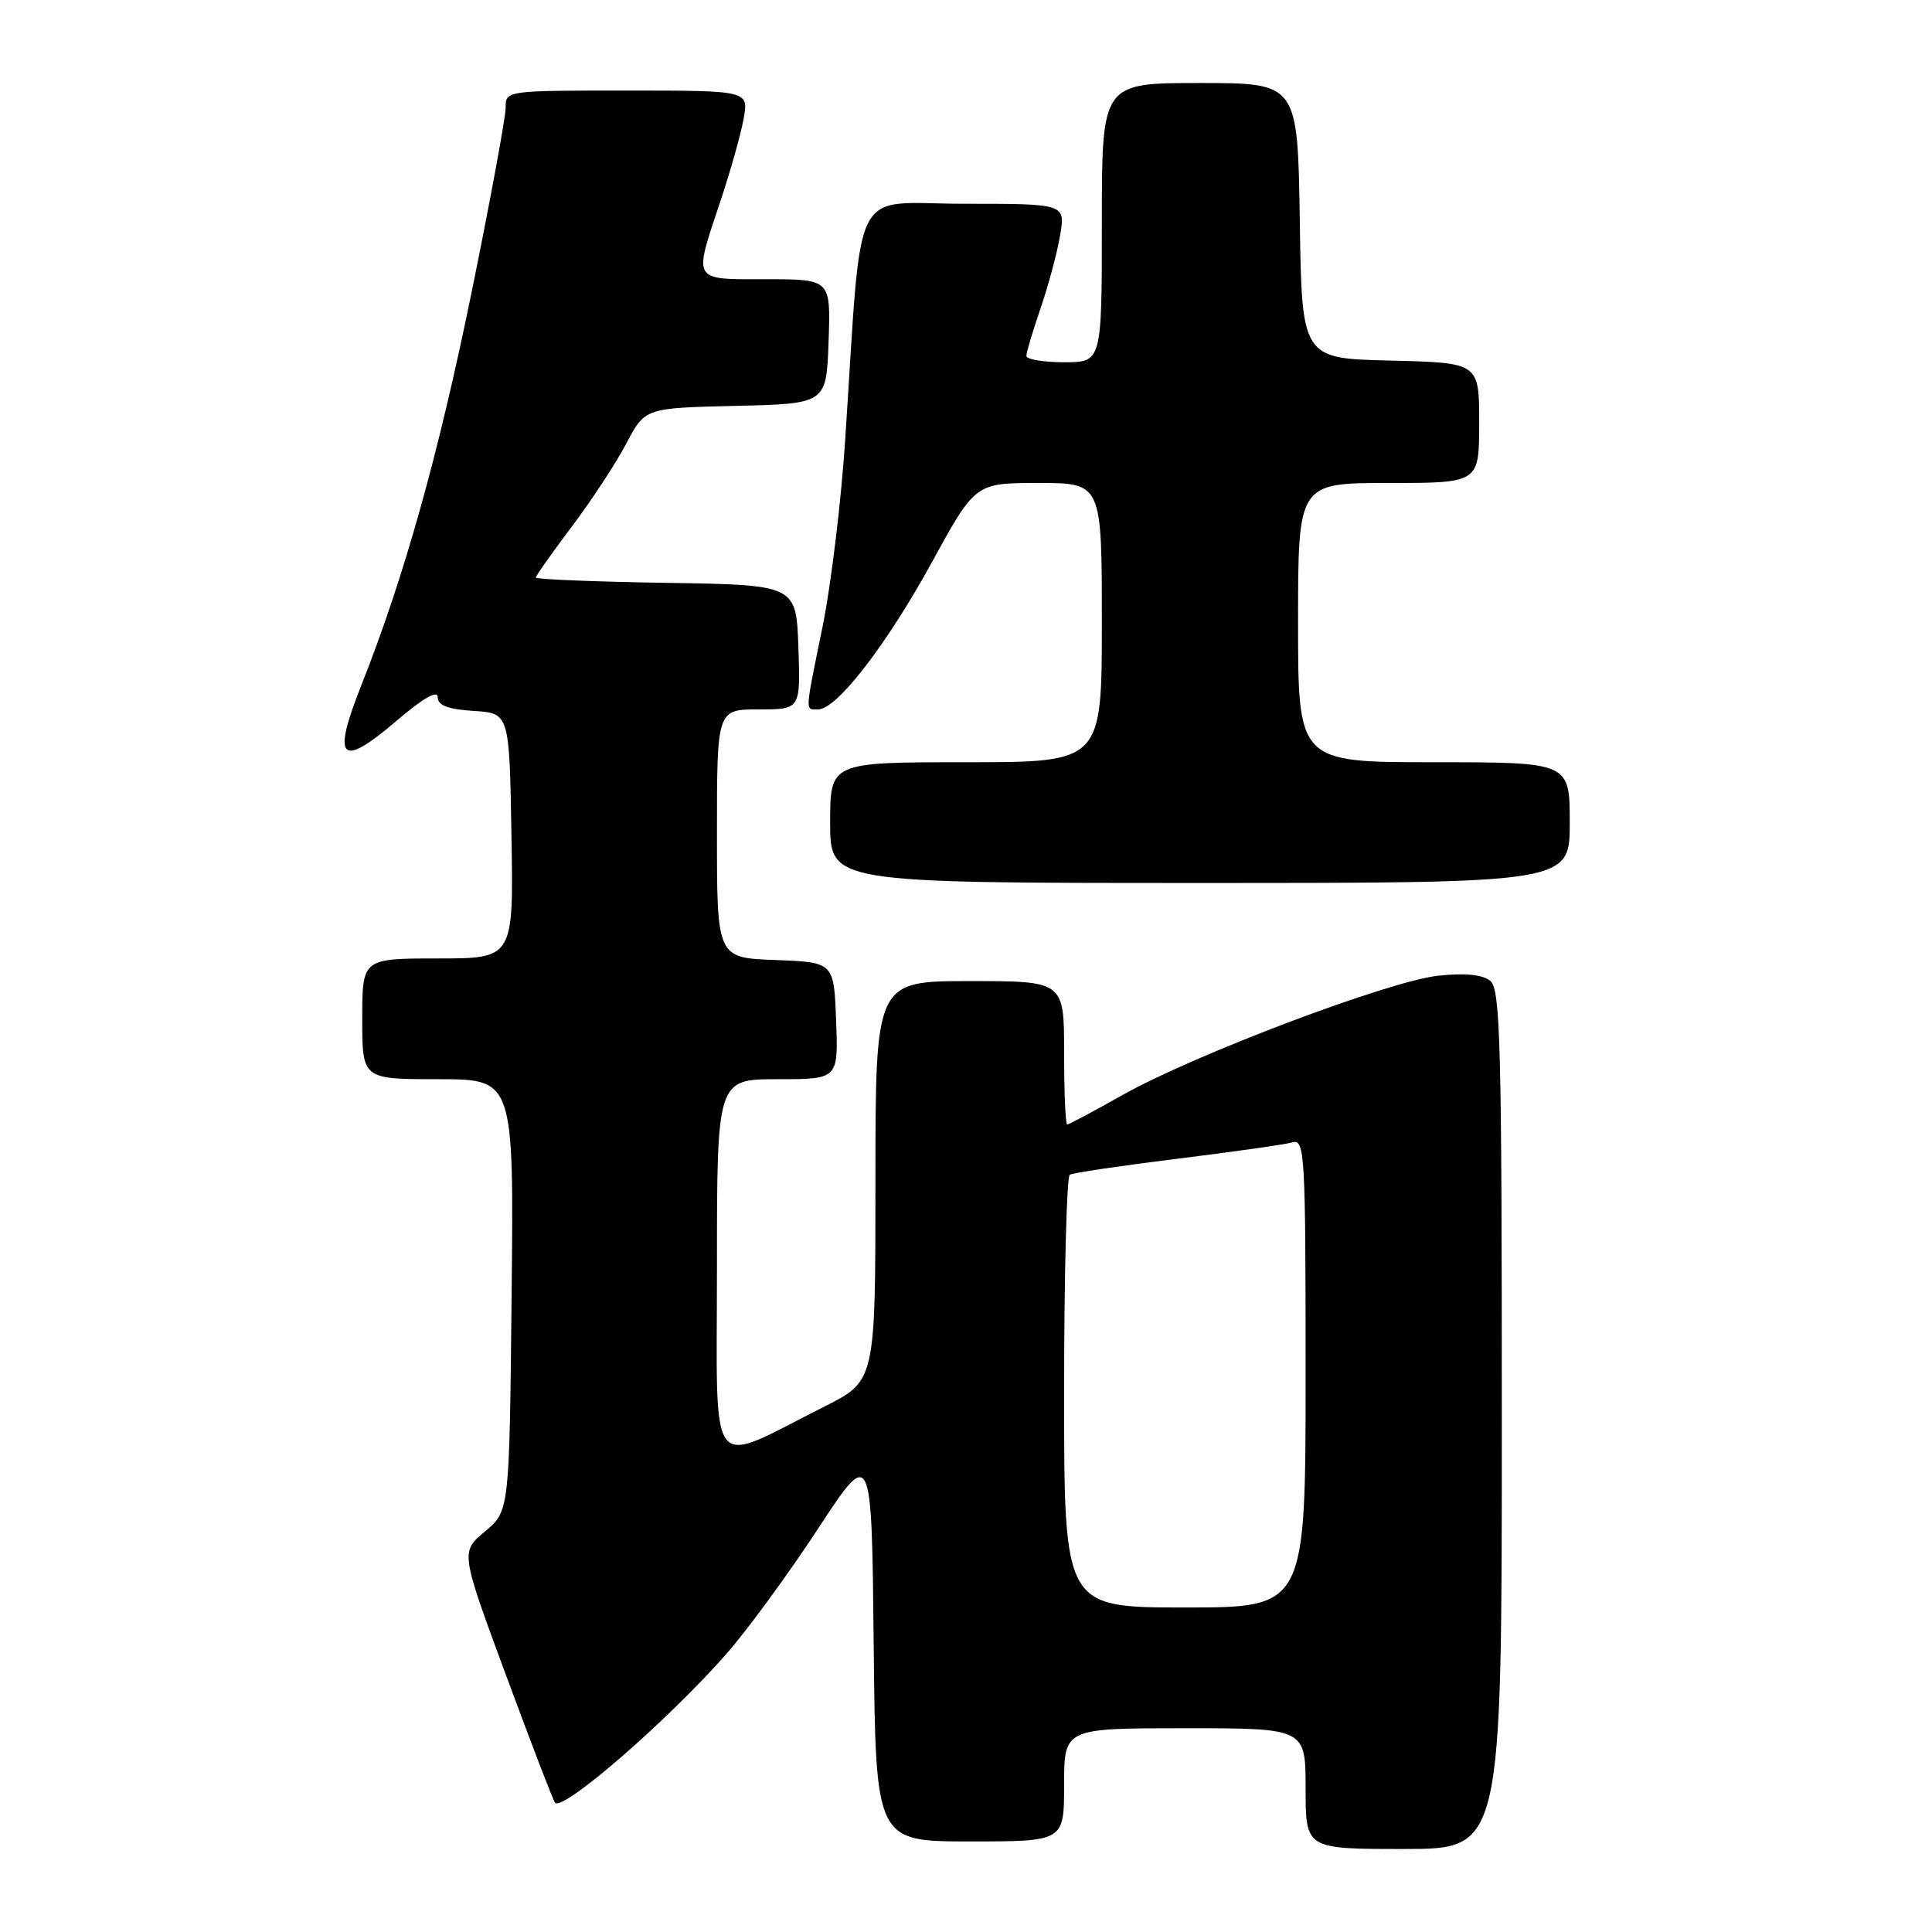 <?xml version="1.0" encoding="UTF-8" standalone="no"?>
<!DOCTYPE svg PUBLIC "-//W3C//DTD SVG 1.1//EN" "http://www.w3.org/Graphics/SVG/1.1/DTD/svg11.dtd" >
<svg xmlns="http://www.w3.org/2000/svg" xmlns:xlink="http://www.w3.org/1999/xlink" version="1.1" viewBox="0 0 256 256">
 <g >
 <path fill="currentColor"
d=" M 199.00 188.12 C 199.00 138.47 198.81 131.08 197.48 129.98 C 196.47 129.14 194.18 128.91 190.62 129.28 C 184.17 129.94 158.14 139.78 148.66 145.14 C 144.90 147.26 141.64 149.00 141.41 149.00 C 141.18 149.00 141.00 144.72 141.00 139.50 C 141.00 130.00 141.00 130.00 128.50 130.00 C 116.00 130.00 116.00 130.00 116.00 156.49 C 116.00 182.97 116.00 182.97 109.25 186.37 C 93.54 194.28 95.00 196.17 95.00 167.95 C 95.00 143.00 95.00 143.00 103.04 143.00 C 111.08 143.00 111.08 143.00 110.79 135.25 C 110.50 127.50 110.50 127.50 102.75 127.21 C 95.00 126.92 95.00 126.92 95.00 110.46 C 95.00 94.00 95.00 94.00 100.54 94.00 C 106.08 94.00 106.08 94.00 105.79 85.75 C 105.50 77.50 105.50 77.50 88.25 77.23 C 78.76 77.08 71.00 76.76 71.00 76.53 C 71.00 76.30 73.14 73.27 75.75 69.80 C 78.36 66.34 81.62 61.38 82.98 58.78 C 85.47 54.06 85.47 54.06 97.48 53.78 C 109.50 53.50 109.50 53.50 109.79 45.25 C 110.08 37.00 110.08 37.00 101.54 37.00 C 91.62 37.00 91.87 37.43 95.42 26.77 C 96.76 22.77 98.16 17.81 98.53 15.75 C 99.22 12.00 99.22 12.00 83.11 12.00 C 67.00 12.00 67.00 12.00 67.00 14.28 C 67.00 15.54 64.99 26.45 62.53 38.53 C 58.10 60.26 53.54 76.54 47.84 90.90 C 43.96 100.68 45.11 101.86 52.46 95.58 C 56.01 92.54 58.00 91.39 58.00 92.37 C 58.00 93.47 59.30 93.97 62.75 94.20 C 67.50 94.50 67.50 94.50 67.77 110.75 C 68.05 127.00 68.05 127.00 58.02 127.00 C 48.00 127.00 48.00 127.00 48.00 135.00 C 48.00 143.00 48.00 143.00 58.04 143.00 C 68.09 143.00 68.09 143.00 67.79 171.61 C 67.50 200.22 67.50 200.22 64.26 202.93 C 61.01 205.64 61.01 205.64 67.08 222.06 C 70.42 231.10 73.33 238.66 73.55 238.88 C 74.66 239.99 88.45 228.01 96.21 219.20 C 98.97 216.06 104.44 208.60 108.36 202.61 C 115.50 191.72 115.50 191.72 115.77 217.86 C 116.03 244.00 116.03 244.00 128.52 244.00 C 141.00 244.00 141.00 244.00 141.00 236.50 C 141.00 229.00 141.00 229.00 157.00 229.00 C 173.00 229.00 173.00 229.00 173.00 237.00 C 173.00 245.00 173.00 245.00 186.00 245.00 C 199.00 245.00 199.00 245.00 199.00 188.12 Z  M 208.00 109.00 C 208.00 101.00 208.00 101.00 190.00 101.00 C 172.00 101.00 172.00 101.00 172.00 82.50 C 172.00 64.00 172.00 64.00 184.00 64.00 C 196.00 64.00 196.00 64.00 196.00 56.03 C 196.00 48.06 196.00 48.06 184.25 47.78 C 172.50 47.50 172.50 47.50 172.23 29.25 C 171.95 11.00 171.95 11.00 158.98 11.00 C 146.00 11.00 146.00 11.00 146.00 29.50 C 146.00 48.00 146.00 48.00 141.00 48.00 C 138.25 48.00 136.00 47.62 136.00 47.16 C 136.00 46.69 136.85 43.86 137.88 40.85 C 138.91 37.85 140.08 33.50 140.47 31.19 C 141.18 27.00 141.18 27.00 127.73 27.00 C 112.51 27.00 114.30 23.44 111.99 58.31 C 111.46 66.45 110.11 77.54 109.01 82.96 C 106.62 94.69 106.65 94.00 108.42 94.00 C 110.87 94.00 117.48 85.45 123.46 74.54 C 129.23 64.00 129.23 64.00 137.61 64.00 C 146.00 64.00 146.00 64.00 146.00 82.50 C 146.00 101.00 146.00 101.00 128.00 101.00 C 110.00 101.00 110.00 101.00 110.00 109.00 C 110.00 117.00 110.00 117.00 159.00 117.00 C 208.00 117.00 208.00 117.00 208.00 109.00 Z  M 141.00 184.56 C 141.00 168.92 141.34 155.91 141.75 155.66 C 142.16 155.41 148.57 154.46 156.00 153.54 C 163.43 152.62 170.29 151.65 171.25 151.37 C 172.89 150.90 173.00 152.82 173.00 181.93 C 173.00 213.00 173.00 213.00 157.00 213.00 C 141.00 213.00 141.00 213.00 141.00 184.56 Z "/>
</g>
</svg>
